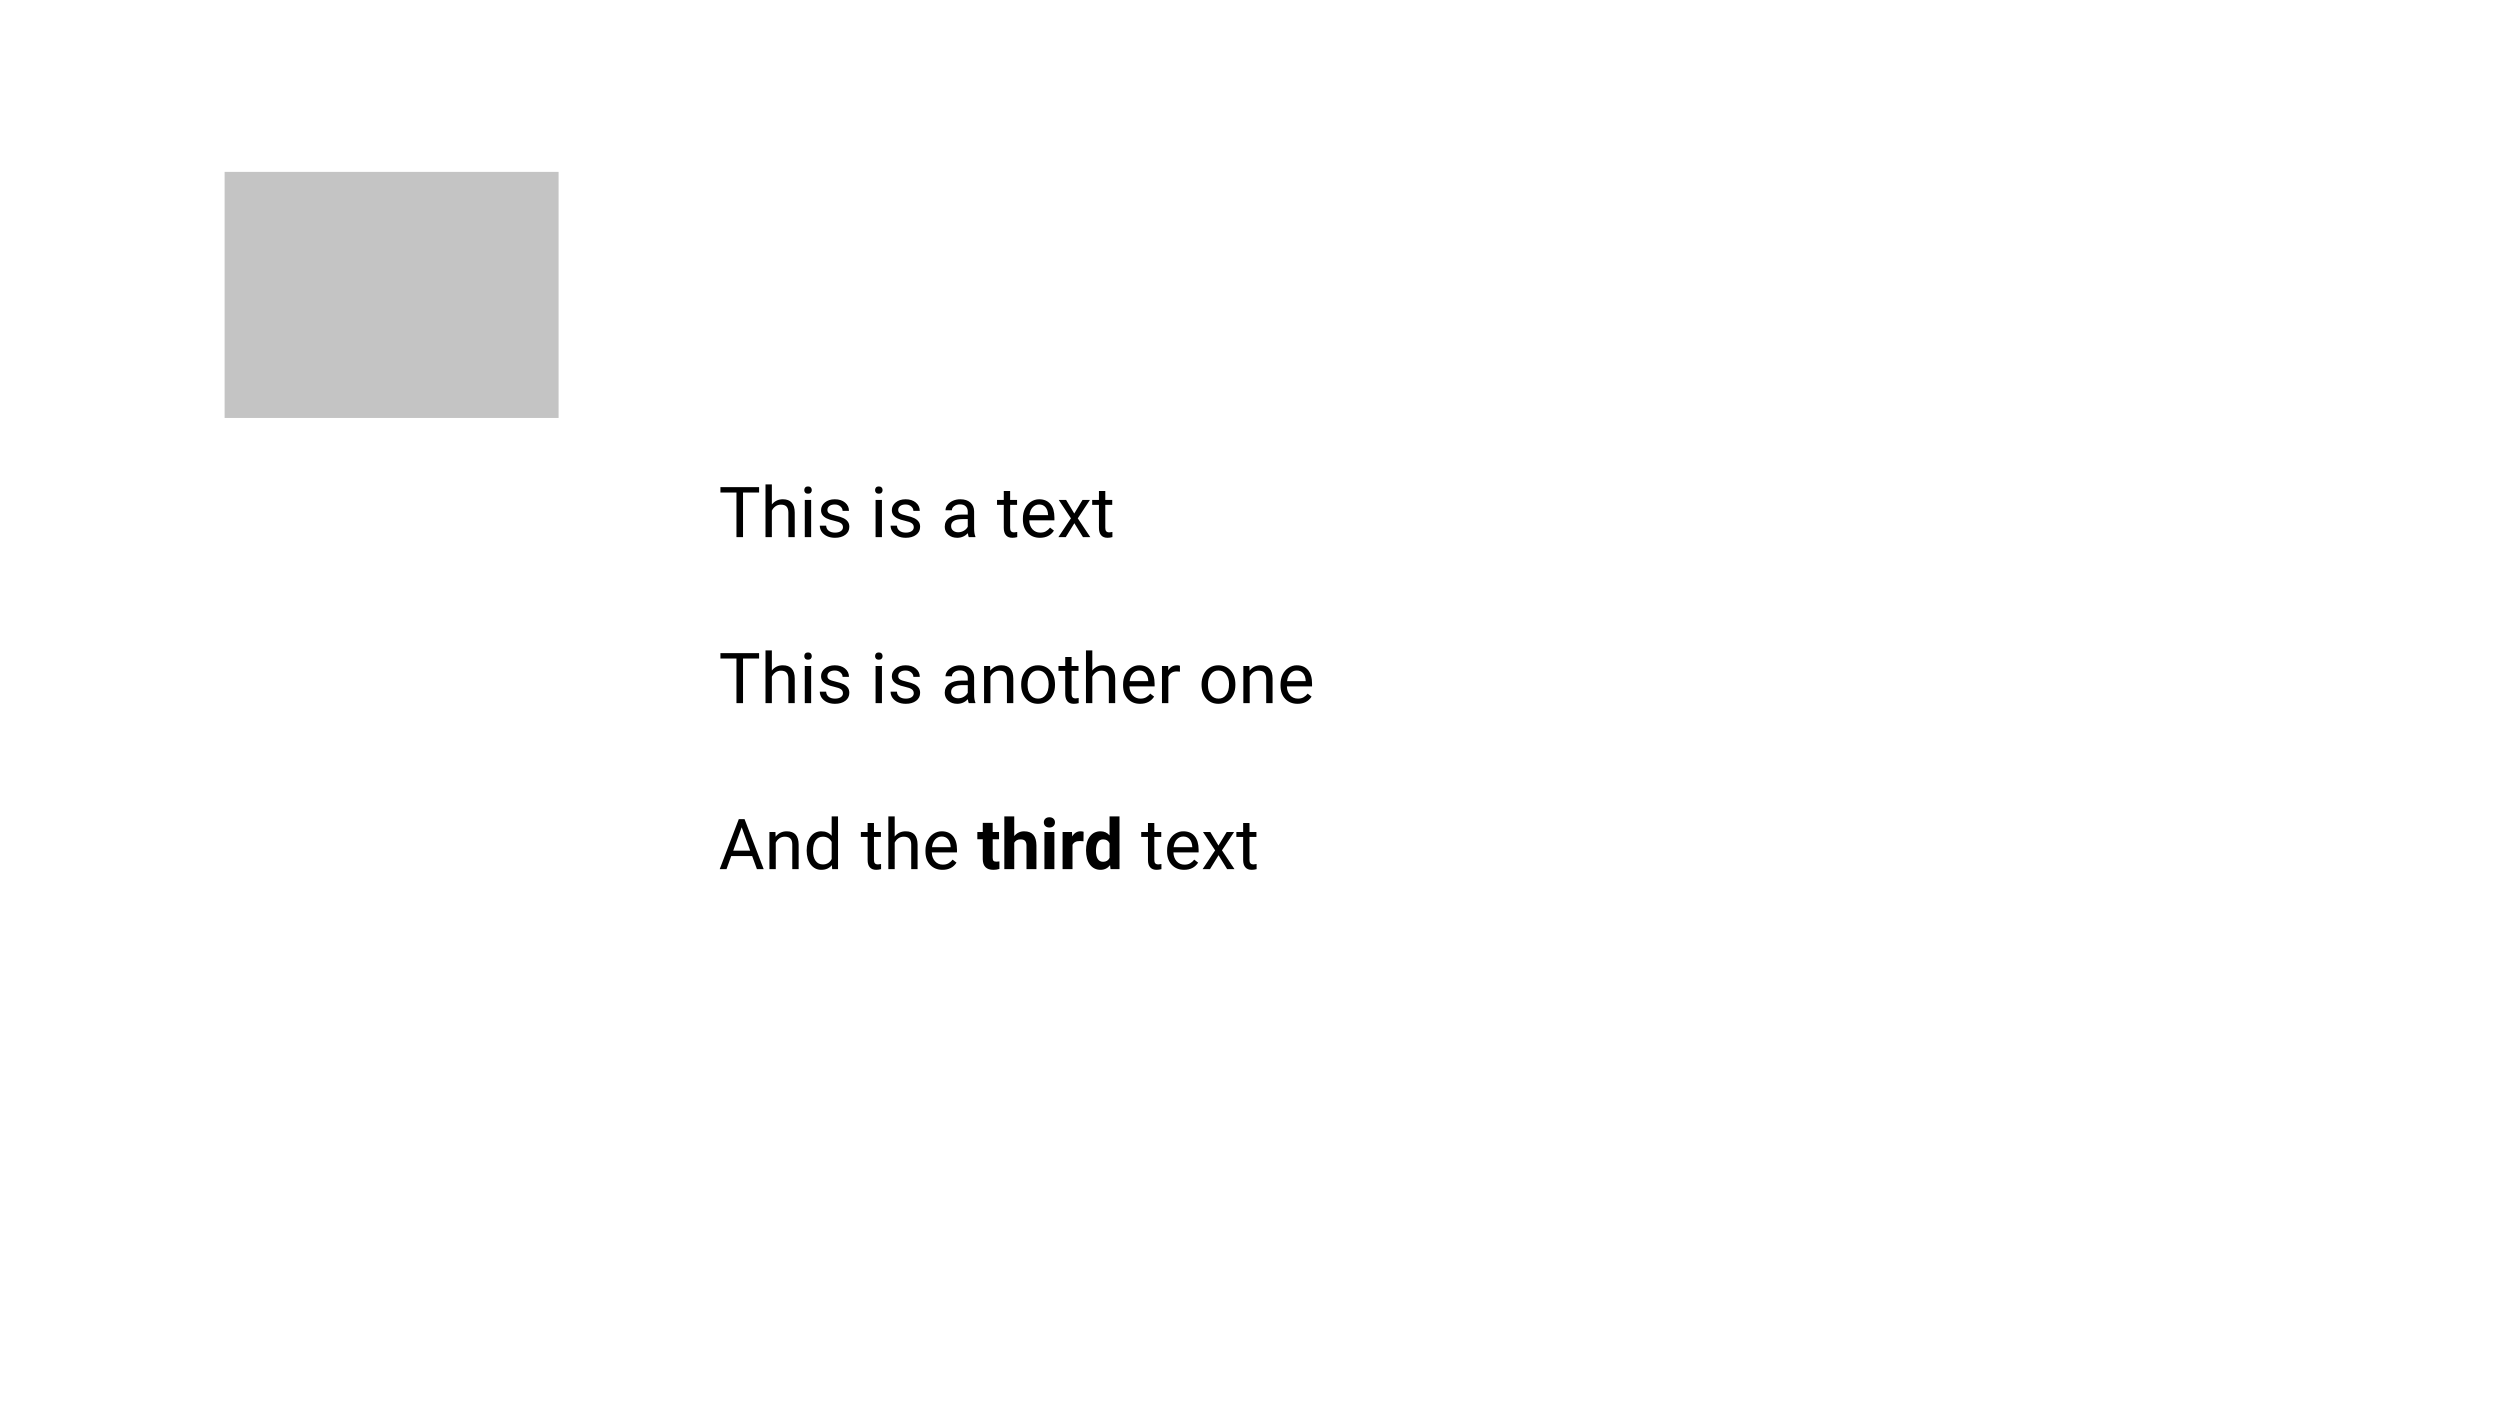 <svg width="1280" height="720" viewBox="0 0 1280 720" fill="none" xmlns="http://www.w3.org/2000/svg">
<g id="101 Overview">
<rect width="1280" height="720" fill="white"/>
<path id="This is a text[fade-in]" d="M388.654 252.184H380.428V275H377.07V252.184H368.861V249.406H388.654V252.184ZM395.193 258.283C396.635 256.514 398.51 255.629 400.818 255.629C404.838 255.629 406.865 257.896 406.9 262.432V275H403.648V262.414C403.637 261.043 403.32 260.029 402.699 259.373C402.09 258.717 401.135 258.389 399.834 258.389C398.779 258.389 397.854 258.67 397.057 259.232C396.26 259.795 395.639 260.533 395.193 261.447V275H391.941V248H395.193V258.283ZM415.303 275H412.051V255.98H415.303V275ZM411.787 250.936C411.787 250.408 411.945 249.963 412.262 249.6C412.59 249.236 413.07 249.055 413.703 249.055C414.336 249.055 414.816 249.236 415.145 249.6C415.473 249.963 415.637 250.408 415.637 250.936C415.637 251.463 415.473 251.902 415.145 252.254C414.816 252.605 414.336 252.781 413.703 252.781C413.07 252.781 412.59 252.605 412.262 252.254C411.945 251.902 411.787 251.463 411.787 250.936ZM431.598 269.955C431.598 269.076 431.264 268.396 430.596 267.916C429.939 267.424 428.785 267.002 427.133 266.65C425.492 266.299 424.186 265.877 423.213 265.385C422.252 264.893 421.537 264.307 421.068 263.627C420.611 262.947 420.383 262.139 420.383 261.201C420.383 259.643 421.039 258.324 422.352 257.246C423.676 256.168 425.363 255.629 427.414 255.629C429.57 255.629 431.316 256.186 432.652 257.299C434 258.412 434.674 259.836 434.674 261.57H431.404C431.404 260.68 431.023 259.912 430.262 259.268C429.512 258.623 428.562 258.301 427.414 258.301C426.23 258.301 425.305 258.559 424.637 259.074C423.969 259.59 423.635 260.264 423.635 261.096C423.635 261.881 423.945 262.473 424.566 262.871C425.188 263.27 426.307 263.65 427.924 264.014C429.553 264.377 430.871 264.811 431.879 265.314C432.887 265.818 433.631 266.428 434.111 267.143C434.604 267.846 434.85 268.707 434.85 269.727C434.85 271.426 434.17 272.791 432.811 273.822C431.451 274.842 429.688 275.352 427.52 275.352C425.996 275.352 424.648 275.082 423.477 274.543C422.305 274.004 421.385 273.254 420.717 272.293C420.061 271.32 419.732 270.271 419.732 269.146H422.984C423.043 270.236 423.477 271.104 424.285 271.748C425.105 272.381 426.184 272.697 427.52 272.697C428.75 272.697 429.734 272.451 430.473 271.959C431.223 271.455 431.598 270.787 431.598 269.955ZM451.549 275H448.297V255.98H451.549V275ZM448.033 250.936C448.033 250.408 448.191 249.963 448.508 249.6C448.836 249.236 449.316 249.055 449.949 249.055C450.582 249.055 451.062 249.236 451.391 249.6C451.719 249.963 451.883 250.408 451.883 250.936C451.883 251.463 451.719 251.902 451.391 252.254C451.062 252.605 450.582 252.781 449.949 252.781C449.316 252.781 448.836 252.605 448.508 252.254C448.191 251.902 448.033 251.463 448.033 250.936ZM467.844 269.955C467.844 269.076 467.51 268.396 466.842 267.916C466.186 267.424 465.031 267.002 463.379 266.65C461.738 266.299 460.432 265.877 459.459 265.385C458.498 264.893 457.783 264.307 457.314 263.627C456.857 262.947 456.629 262.139 456.629 261.201C456.629 259.643 457.285 258.324 458.598 257.246C459.922 256.168 461.609 255.629 463.66 255.629C465.816 255.629 467.562 256.186 468.898 257.299C470.246 258.412 470.92 259.836 470.92 261.57H467.65C467.65 260.68 467.27 259.912 466.508 259.268C465.758 258.623 464.809 258.301 463.66 258.301C462.477 258.301 461.551 258.559 460.883 259.074C460.215 259.59 459.881 260.264 459.881 261.096C459.881 261.881 460.191 262.473 460.812 262.871C461.434 263.27 462.553 263.65 464.17 264.014C465.799 264.377 467.117 264.811 468.125 265.314C469.133 265.818 469.877 266.428 470.357 267.143C470.85 267.846 471.096 268.707 471.096 269.727C471.096 271.426 470.416 272.791 469.057 273.822C467.697 274.842 465.934 275.352 463.766 275.352C462.242 275.352 460.895 275.082 459.723 274.543C458.551 274.004 457.631 273.254 456.963 272.293C456.307 271.32 455.979 270.271 455.979 269.146H459.23C459.289 270.236 459.723 271.104 460.531 271.748C461.352 272.381 462.43 272.697 463.766 272.697C464.996 272.697 465.98 272.451 466.719 271.959C467.469 271.455 467.844 270.787 467.844 269.955ZM496.004 275C495.816 274.625 495.664 273.957 495.547 272.996C494.035 274.566 492.23 275.352 490.133 275.352C488.258 275.352 486.717 274.824 485.51 273.77C484.314 272.703 483.717 271.355 483.717 269.727C483.717 267.746 484.467 266.211 485.967 265.121C487.479 264.02 489.6 263.469 492.33 263.469H495.494V261.975C495.494 260.838 495.154 259.936 494.475 259.268C493.795 258.588 492.793 258.248 491.469 258.248C490.309 258.248 489.336 258.541 488.551 259.127C487.766 259.713 487.373 260.422 487.373 261.254H484.104C484.104 260.305 484.438 259.391 485.105 258.512C485.785 257.621 486.699 256.918 487.848 256.402C489.008 255.887 490.279 255.629 491.662 255.629C493.854 255.629 495.57 256.18 496.812 257.281C498.055 258.371 498.699 259.877 498.746 261.799V270.553C498.746 272.299 498.969 273.688 499.414 274.719V275H496.004ZM490.607 272.521C491.627 272.521 492.594 272.258 493.508 271.73C494.422 271.203 495.084 270.518 495.494 269.674V265.771H492.945C488.961 265.771 486.969 266.938 486.969 269.27C486.969 270.289 487.309 271.086 487.988 271.66C488.668 272.234 489.541 272.521 490.607 272.521ZM517.186 251.375V255.98H520.736V258.494H517.186V270.289C517.186 271.051 517.344 271.625 517.66 272.012C517.977 272.387 518.516 272.574 519.277 272.574C519.652 272.574 520.168 272.504 520.824 272.363V275C519.969 275.234 519.137 275.352 518.328 275.352C516.875 275.352 515.779 274.912 515.041 274.033C514.303 273.154 513.934 271.906 513.934 270.289V258.494H510.471V255.98H513.934V251.375H517.186ZM532.443 275.352C529.865 275.352 527.768 274.508 526.15 272.82C524.533 271.121 523.725 268.854 523.725 266.018V265.42C523.725 263.533 524.082 261.852 524.797 260.375C525.523 258.887 526.531 257.727 527.82 256.895C529.121 256.051 530.527 255.629 532.039 255.629C534.512 255.629 536.434 256.443 537.805 258.072C539.176 259.701 539.861 262.033 539.861 265.068V266.422H526.977C527.023 268.297 527.568 269.814 528.611 270.975C529.666 272.123 531.002 272.697 532.619 272.697C533.768 272.697 534.74 272.463 535.537 271.994C536.334 271.525 537.031 270.904 537.629 270.131L539.615 271.678C538.021 274.127 535.631 275.352 532.443 275.352ZM532.039 258.301C530.727 258.301 529.625 258.781 528.734 259.742C527.844 260.691 527.293 262.027 527.082 263.75H536.609V263.504C536.516 261.852 536.07 260.574 535.273 259.672C534.477 258.758 533.398 258.301 532.039 258.301ZM550.021 262.924L554.24 255.98H558.037L551.814 265.385L558.23 275H554.469L550.074 267.881L545.68 275H541.9L548.316 265.385L542.094 255.98H545.855L550.021 262.924ZM565.912 251.375V255.98H569.463V258.494H565.912V270.289C565.912 271.051 566.07 271.625 566.387 272.012C566.703 272.387 567.242 272.574 568.004 272.574C568.379 272.574 568.895 272.504 569.551 272.363V275C568.695 275.234 567.863 275.352 567.055 275.352C565.602 275.352 564.506 274.912 563.768 274.033C563.029 273.154 562.66 271.906 562.66 270.289V258.494H559.197V255.98H562.66V251.375H565.912Z" fill="black"/>
<path id="This is another one[stage=1]" d="M388.654 337.184H380.428V360H377.07V337.184H368.861V334.406H388.654V337.184ZM395.193 343.283C396.635 341.514 398.51 340.629 400.818 340.629C404.838 340.629 406.865 342.896 406.9 347.432V360H403.648V347.414C403.637 346.043 403.32 345.029 402.699 344.373C402.09 343.717 401.135 343.389 399.834 343.389C398.779 343.389 397.854 343.67 397.057 344.232C396.26 344.795 395.639 345.533 395.193 346.447V360H391.941V333H395.193V343.283ZM415.303 360H412.051V340.98H415.303V360ZM411.787 335.936C411.787 335.408 411.945 334.963 412.262 334.6C412.59 334.236 413.07 334.055 413.703 334.055C414.336 334.055 414.816 334.236 415.145 334.6C415.473 334.963 415.637 335.408 415.637 335.936C415.637 336.463 415.473 336.902 415.145 337.254C414.816 337.605 414.336 337.781 413.703 337.781C413.07 337.781 412.59 337.605 412.262 337.254C411.945 336.902 411.787 336.463 411.787 335.936ZM431.598 354.955C431.598 354.076 431.264 353.396 430.596 352.916C429.939 352.424 428.785 352.002 427.133 351.65C425.492 351.299 424.186 350.877 423.213 350.385C422.252 349.893 421.537 349.307 421.068 348.627C420.611 347.947 420.383 347.139 420.383 346.201C420.383 344.643 421.039 343.324 422.352 342.246C423.676 341.168 425.363 340.629 427.414 340.629C429.57 340.629 431.316 341.186 432.652 342.299C434 343.412 434.674 344.836 434.674 346.57H431.404C431.404 345.68 431.023 344.912 430.262 344.268C429.512 343.623 428.562 343.301 427.414 343.301C426.23 343.301 425.305 343.559 424.637 344.074C423.969 344.59 423.635 345.264 423.635 346.096C423.635 346.881 423.945 347.473 424.566 347.871C425.188 348.27 426.307 348.65 427.924 349.014C429.553 349.377 430.871 349.811 431.879 350.314C432.887 350.818 433.631 351.428 434.111 352.143C434.604 352.846 434.85 353.707 434.85 354.727C434.85 356.426 434.17 357.791 432.811 358.822C431.451 359.842 429.688 360.352 427.52 360.352C425.996 360.352 424.648 360.082 423.477 359.543C422.305 359.004 421.385 358.254 420.717 357.293C420.061 356.32 419.732 355.271 419.732 354.146H422.984C423.043 355.236 423.477 356.104 424.285 356.748C425.105 357.381 426.184 357.697 427.52 357.697C428.75 357.697 429.734 357.451 430.473 356.959C431.223 356.455 431.598 355.787 431.598 354.955ZM451.549 360H448.297V340.98H451.549V360ZM448.033 335.936C448.033 335.408 448.191 334.963 448.508 334.6C448.836 334.236 449.316 334.055 449.949 334.055C450.582 334.055 451.062 334.236 451.391 334.6C451.719 334.963 451.883 335.408 451.883 335.936C451.883 336.463 451.719 336.902 451.391 337.254C451.062 337.605 450.582 337.781 449.949 337.781C449.316 337.781 448.836 337.605 448.508 337.254C448.191 336.902 448.033 336.463 448.033 335.936ZM467.844 354.955C467.844 354.076 467.51 353.396 466.842 352.916C466.186 352.424 465.031 352.002 463.379 351.65C461.738 351.299 460.432 350.877 459.459 350.385C458.498 349.893 457.783 349.307 457.314 348.627C456.857 347.947 456.629 347.139 456.629 346.201C456.629 344.643 457.285 343.324 458.598 342.246C459.922 341.168 461.609 340.629 463.66 340.629C465.816 340.629 467.562 341.186 468.898 342.299C470.246 343.412 470.92 344.836 470.92 346.57H467.65C467.65 345.68 467.27 344.912 466.508 344.268C465.758 343.623 464.809 343.301 463.66 343.301C462.477 343.301 461.551 343.559 460.883 344.074C460.215 344.59 459.881 345.264 459.881 346.096C459.881 346.881 460.191 347.473 460.812 347.871C461.434 348.27 462.553 348.65 464.17 349.014C465.799 349.377 467.117 349.811 468.125 350.314C469.133 350.818 469.877 351.428 470.357 352.143C470.85 352.846 471.096 353.707 471.096 354.727C471.096 356.426 470.416 357.791 469.057 358.822C467.697 359.842 465.934 360.352 463.766 360.352C462.242 360.352 460.895 360.082 459.723 359.543C458.551 359.004 457.631 358.254 456.963 357.293C456.307 356.32 455.979 355.271 455.979 354.146H459.23C459.289 355.236 459.723 356.104 460.531 356.748C461.352 357.381 462.43 357.697 463.766 357.697C464.996 357.697 465.98 357.451 466.719 356.959C467.469 356.455 467.844 355.787 467.844 354.955ZM496.004 360C495.816 359.625 495.664 358.957 495.547 357.996C494.035 359.566 492.23 360.352 490.133 360.352C488.258 360.352 486.717 359.824 485.51 358.77C484.314 357.703 483.717 356.355 483.717 354.727C483.717 352.746 484.467 351.211 485.967 350.121C487.479 349.02 489.6 348.469 492.33 348.469H495.494V346.975C495.494 345.838 495.154 344.936 494.475 344.268C493.795 343.588 492.793 343.248 491.469 343.248C490.309 343.248 489.336 343.541 488.551 344.127C487.766 344.713 487.373 345.422 487.373 346.254H484.104C484.104 345.305 484.438 344.391 485.105 343.512C485.785 342.621 486.699 341.918 487.848 341.402C489.008 340.887 490.279 340.629 491.662 340.629C493.854 340.629 495.57 341.18 496.812 342.281C498.055 343.371 498.699 344.877 498.746 346.799V355.553C498.746 357.299 498.969 358.688 499.414 359.719V360H496.004ZM490.607 357.521C491.627 357.521 492.594 357.258 493.508 356.73C494.422 356.203 495.084 355.518 495.494 354.674V350.771H492.945C488.961 350.771 486.969 351.938 486.969 354.27C486.969 355.289 487.309 356.086 487.988 356.66C488.668 357.234 489.541 357.521 490.607 357.521ZM506.92 340.98L507.025 343.371C508.479 341.543 510.377 340.629 512.721 340.629C516.74 340.629 518.768 342.896 518.803 347.432V360H515.551V347.414C515.539 346.043 515.223 345.029 514.602 344.373C513.992 343.717 513.037 343.389 511.736 343.389C510.682 343.389 509.756 343.67 508.959 344.232C508.162 344.795 507.541 345.533 507.096 346.447V360H503.844V340.98H506.92ZM522.846 350.314C522.846 348.451 523.209 346.775 523.936 345.287C524.674 343.799 525.693 342.65 526.994 341.842C528.307 341.033 529.801 340.629 531.477 340.629C534.066 340.629 536.158 341.525 537.752 343.318C539.357 345.111 540.16 347.496 540.16 350.473V350.701C540.16 352.553 539.803 354.217 539.088 355.693C538.385 357.158 537.371 358.301 536.047 359.121C534.734 359.941 533.223 360.352 531.512 360.352C528.934 360.352 526.842 359.455 525.236 357.662C523.643 355.869 522.846 353.496 522.846 350.543V350.314ZM526.115 350.701C526.115 352.811 526.602 354.504 527.574 355.781C528.559 357.059 529.871 357.697 531.512 357.697C533.164 357.697 534.477 357.053 535.449 355.764C536.422 354.463 536.908 352.646 536.908 350.314C536.908 348.229 536.41 346.541 535.414 345.252C534.43 343.951 533.117 343.301 531.477 343.301C529.871 343.301 528.576 343.939 527.592 345.217C526.607 346.494 526.115 348.322 526.115 350.701ZM548.65 336.375V340.98H552.201V343.494H548.65V355.289C548.65 356.051 548.809 356.625 549.125 357.012C549.441 357.387 549.98 357.574 550.742 357.574C551.117 357.574 551.633 357.504 552.289 357.363V360C551.434 360.234 550.602 360.352 549.793 360.352C548.34 360.352 547.244 359.912 546.506 359.033C545.768 358.154 545.398 356.906 545.398 355.289V343.494H541.936V340.98H545.398V336.375H548.65ZM559.268 343.283C560.709 341.514 562.584 340.629 564.893 340.629C568.912 340.629 570.939 342.896 570.975 347.432V360H567.723V347.414C567.711 346.043 567.395 345.029 566.773 344.373C566.164 343.717 565.209 343.389 563.908 343.389C562.854 343.389 561.928 343.67 561.131 344.232C560.334 344.795 559.713 345.533 559.268 346.447V360H556.016V333H559.268V343.283ZM583.736 360.352C581.158 360.352 579.061 359.508 577.443 357.82C575.826 356.121 575.018 353.854 575.018 351.018V350.42C575.018 348.533 575.375 346.852 576.09 345.375C576.816 343.887 577.824 342.727 579.113 341.895C580.414 341.051 581.82 340.629 583.332 340.629C585.805 340.629 587.727 341.443 589.098 343.072C590.469 344.701 591.154 347.033 591.154 350.068V351.422H578.27C578.316 353.297 578.861 354.814 579.904 355.975C580.959 357.123 582.295 357.697 583.912 357.697C585.061 357.697 586.033 357.463 586.83 356.994C587.627 356.525 588.324 355.904 588.922 355.131L590.908 356.678C589.314 359.127 586.924 360.352 583.736 360.352ZM583.332 343.301C582.02 343.301 580.918 343.781 580.027 344.742C579.137 345.691 578.586 347.027 578.375 348.75H587.902V348.504C587.809 346.852 587.363 345.574 586.566 344.672C585.77 343.758 584.691 343.301 583.332 343.301ZM604.127 343.898C603.635 343.816 603.102 343.775 602.527 343.775C600.395 343.775 598.947 344.684 598.186 346.5V360H594.934V340.98H598.098L598.15 343.178C599.217 341.479 600.729 340.629 602.686 340.629C603.318 340.629 603.799 340.711 604.127 340.875V343.898ZM615.201 350.314C615.201 348.451 615.564 346.775 616.291 345.287C617.029 343.799 618.049 342.65 619.35 341.842C620.662 341.033 622.156 340.629 623.832 340.629C626.422 340.629 628.514 341.525 630.107 343.318C631.713 345.111 632.516 347.496 632.516 350.473V350.701C632.516 352.553 632.158 354.217 631.443 355.693C630.74 357.158 629.727 358.301 628.402 359.121C627.09 359.941 625.578 360.352 623.867 360.352C621.289 360.352 619.197 359.455 617.592 357.662C615.998 355.869 615.201 353.496 615.201 350.543V350.314ZM618.471 350.701C618.471 352.811 618.957 354.504 619.93 355.781C620.914 357.059 622.227 357.697 623.867 357.697C625.52 357.697 626.832 357.053 627.805 355.764C628.777 354.463 629.264 352.646 629.264 350.314C629.264 348.229 628.766 346.541 627.77 345.252C626.785 343.951 625.473 343.301 623.832 343.301C622.227 343.301 620.932 343.939 619.947 345.217C618.963 346.494 618.471 348.322 618.471 350.701ZM639.67 340.98L639.775 343.371C641.229 341.543 643.127 340.629 645.471 340.629C649.49 340.629 651.518 342.896 651.553 347.432V360H648.301V347.414C648.289 346.043 647.973 345.029 647.352 344.373C646.742 343.717 645.787 343.389 644.486 343.389C643.432 343.389 642.506 343.67 641.709 344.232C640.912 344.795 640.291 345.533 639.846 346.447V360H636.594V340.98H639.67ZM664.35 360.352C661.771 360.352 659.674 359.508 658.057 357.82C656.439 356.121 655.631 353.854 655.631 351.018V350.42C655.631 348.533 655.988 346.852 656.703 345.375C657.43 343.887 658.438 342.727 659.727 341.895C661.027 341.051 662.434 340.629 663.945 340.629C666.418 340.629 668.34 341.443 669.711 343.072C671.082 344.701 671.768 347.033 671.768 350.068V351.422H658.883C658.93 353.297 659.475 354.814 660.518 355.975C661.572 357.123 662.908 357.697 664.525 357.697C665.674 357.697 666.646 357.463 667.443 356.994C668.24 356.525 668.938 355.904 669.535 355.131L671.521 356.678C669.928 359.127 667.537 360.352 664.35 360.352ZM663.945 343.301C662.633 343.301 661.531 343.781 660.641 344.742C659.75 345.691 659.199 347.027 658.988 348.75H668.516V348.504C668.422 346.852 667.977 345.574 667.18 344.672C666.383 343.758 665.305 343.301 663.945 343.301Z" fill="black"/>
<path id="And the third[stage=2]" d="M385.104 438.32H374.381L371.973 445H368.492L378.266 419.406H381.219L391.01 445H387.547L385.104 438.32ZM375.4 435.543H384.102L379.742 423.572L375.4 435.543ZM397.021 425.98L397.127 428.371C398.58 426.543 400.479 425.629 402.822 425.629C406.842 425.629 408.869 427.896 408.904 432.432V445H405.652V432.414C405.641 431.043 405.324 430.029 404.703 429.373C404.094 428.717 403.139 428.389 401.838 428.389C400.783 428.389 399.857 428.67 399.061 429.232C398.264 429.795 397.643 430.533 397.197 431.447V445H393.945V425.98H397.021ZM413.018 435.332C413.018 432.414 413.709 430.07 415.092 428.301C416.475 426.52 418.285 425.629 420.523 425.629C422.75 425.629 424.514 426.391 425.814 427.914V418H429.066V445H426.078L425.92 442.961C424.619 444.555 422.809 445.352 420.488 445.352C418.285 445.352 416.486 444.449 415.092 442.645C413.709 440.84 413.018 438.484 413.018 435.578V435.332ZM416.27 435.701C416.27 437.857 416.715 439.545 417.605 440.764C418.496 441.982 419.727 442.592 421.297 442.592C423.359 442.592 424.865 441.666 425.814 439.814V431.078C424.842 429.285 423.348 428.389 421.332 428.389C419.738 428.389 418.496 429.004 417.605 430.234C416.715 431.465 416.27 433.287 416.27 435.701ZM447.471 421.375V425.98H451.021V428.494H447.471V440.289C447.471 441.051 447.629 441.625 447.945 442.012C448.262 442.387 448.801 442.574 449.562 442.574C449.938 442.574 450.453 442.504 451.109 442.363V445C450.254 445.234 449.422 445.352 448.613 445.352C447.16 445.352 446.064 444.912 445.326 444.033C444.588 443.154 444.219 441.906 444.219 440.289V428.494H440.756V425.98H444.219V421.375H447.471ZM458.088 428.283C459.529 426.514 461.404 425.629 463.713 425.629C467.732 425.629 469.76 427.896 469.795 432.432V445H466.543V432.414C466.531 431.043 466.215 430.029 465.594 429.373C464.984 428.717 464.029 428.389 462.729 428.389C461.674 428.389 460.748 428.67 459.951 429.232C459.154 429.795 458.533 430.533 458.088 431.447V445H454.836V418H458.088V428.283ZM482.557 445.352C479.979 445.352 477.881 444.508 476.264 442.82C474.646 441.121 473.838 438.854 473.838 436.018V435.42C473.838 433.533 474.195 431.852 474.91 430.375C475.637 428.887 476.645 427.727 477.934 426.895C479.234 426.051 480.641 425.629 482.152 425.629C484.625 425.629 486.547 426.443 487.918 428.072C489.289 429.701 489.975 432.033 489.975 435.068V436.422H477.09C477.137 438.297 477.682 439.814 478.725 440.975C479.779 442.123 481.115 442.697 482.732 442.697C483.881 442.697 484.854 442.463 485.65 441.994C486.447 441.525 487.145 440.904 487.742 440.131L489.729 441.678C488.135 444.127 485.744 445.352 482.557 445.352ZM482.152 428.301C480.84 428.301 479.738 428.781 478.848 429.742C477.957 430.691 477.406 432.027 477.195 433.75H486.723V433.504C486.629 431.852 486.184 430.574 485.387 429.672C484.59 428.758 483.512 428.301 482.152 428.301ZM508.256 421.305V425.98H511.508V429.707H508.256V439.199C508.256 439.902 508.391 440.406 508.66 440.711C508.93 441.016 509.445 441.168 510.207 441.168C510.77 441.168 511.268 441.127 511.701 441.045V444.895C510.705 445.199 509.68 445.352 508.625 445.352C505.062 445.352 503.246 443.553 503.176 439.955V429.707H500.398V425.98H503.176V421.305H508.256ZM519.295 428.055C520.643 426.438 522.336 425.629 524.375 425.629C528.5 425.629 530.592 428.025 530.65 432.818V445H525.57V432.959C525.57 431.869 525.336 431.066 524.867 430.551C524.398 430.023 523.619 429.76 522.529 429.76C521.041 429.76 519.963 430.334 519.295 431.482V445H514.215V418H519.295V428.055ZM539.844 445H534.746V425.98H539.844V445ZM534.447 421.059C534.447 420.297 534.699 419.67 535.203 419.178C535.719 418.686 536.416 418.439 537.295 418.439C538.162 418.439 538.854 418.686 539.369 419.178C539.885 419.67 540.143 420.297 540.143 421.059C540.143 421.832 539.879 422.465 539.352 422.957C538.836 423.449 538.15 423.695 537.295 423.695C536.439 423.695 535.748 423.449 535.221 422.957C534.705 422.465 534.447 421.832 534.447 421.059ZM554.732 430.744C554.041 430.65 553.432 430.604 552.904 430.604C550.982 430.604 549.723 431.254 549.125 432.555V445H544.045V425.98H548.844L548.984 428.248C550.004 426.502 551.416 425.629 553.221 425.629C553.783 425.629 554.311 425.705 554.803 425.857L554.732 430.744ZM556.051 435.35C556.051 432.385 556.713 430.023 558.037 428.266C559.373 426.508 561.195 425.629 563.504 425.629C565.355 425.629 566.885 426.32 568.092 427.703V418H573.189V445H568.602L568.355 442.979C567.09 444.561 565.461 445.352 563.469 445.352C561.23 445.352 559.432 444.473 558.072 442.715C556.725 440.945 556.051 438.49 556.051 435.35ZM561.131 435.719C561.131 437.5 561.441 438.865 562.062 439.814C562.684 440.764 563.586 441.238 564.77 441.238C566.34 441.238 567.447 440.576 568.092 439.252V431.746C567.459 430.422 566.363 429.76 564.805 429.76C562.355 429.76 561.131 431.746 561.131 435.719ZM591.014 421.375V425.98H594.564V428.494H591.014V440.289C591.014 441.051 591.172 441.625 591.488 442.012C591.805 442.387 592.344 442.574 593.105 442.574C593.48 442.574 593.996 442.504 594.652 442.363V445C593.797 445.234 592.965 445.352 592.156 445.352C590.703 445.352 589.607 444.912 588.869 444.033C588.131 443.154 587.762 441.906 587.762 440.289V428.494H584.299V425.98H587.762V421.375H591.014ZM606.271 445.352C603.693 445.352 601.596 444.508 599.979 442.82C598.361 441.121 597.553 438.854 597.553 436.018V435.42C597.553 433.533 597.91 431.852 598.625 430.375C599.352 428.887 600.359 427.727 601.648 426.895C602.949 426.051 604.355 425.629 605.867 425.629C608.34 425.629 610.262 426.443 611.633 428.072C613.004 429.701 613.689 432.033 613.689 435.068V436.422H600.805C600.852 438.297 601.396 439.814 602.439 440.975C603.494 442.123 604.83 442.697 606.447 442.697C607.596 442.697 608.568 442.463 609.365 441.994C610.162 441.525 610.859 440.904 611.457 440.131L613.443 441.678C611.85 444.127 609.459 445.352 606.271 445.352ZM605.867 428.301C604.555 428.301 603.453 428.781 602.562 429.742C601.672 430.691 601.121 432.027 600.91 433.75H610.438V433.504C610.344 431.852 609.898 430.574 609.102 429.672C608.305 428.758 607.227 428.301 605.867 428.301ZM623.85 432.924L628.068 425.98H631.865L625.643 435.385L632.059 445H628.297L623.902 437.881L619.508 445H615.729L622.145 435.385L615.922 425.98H619.684L623.85 432.924ZM639.74 421.375V425.98H643.291V428.494H639.74V440.289C639.74 441.051 639.898 441.625 640.215 442.012C640.531 442.387 641.07 442.574 641.832 442.574C642.207 442.574 642.723 442.504 643.379 442.363V445C642.523 445.234 641.691 445.352 640.883 445.352C639.43 445.352 638.334 444.912 637.596 444.033C636.857 443.154 636.488 441.906 636.488 440.289V428.494H633.025V425.98H636.488V421.375H639.74Z" fill="black"/>
<rect id="Rectangle 3[move]" x="115" y="88" width="171" height="126" fill="#C4C4C4"/>
</g>
</svg>
